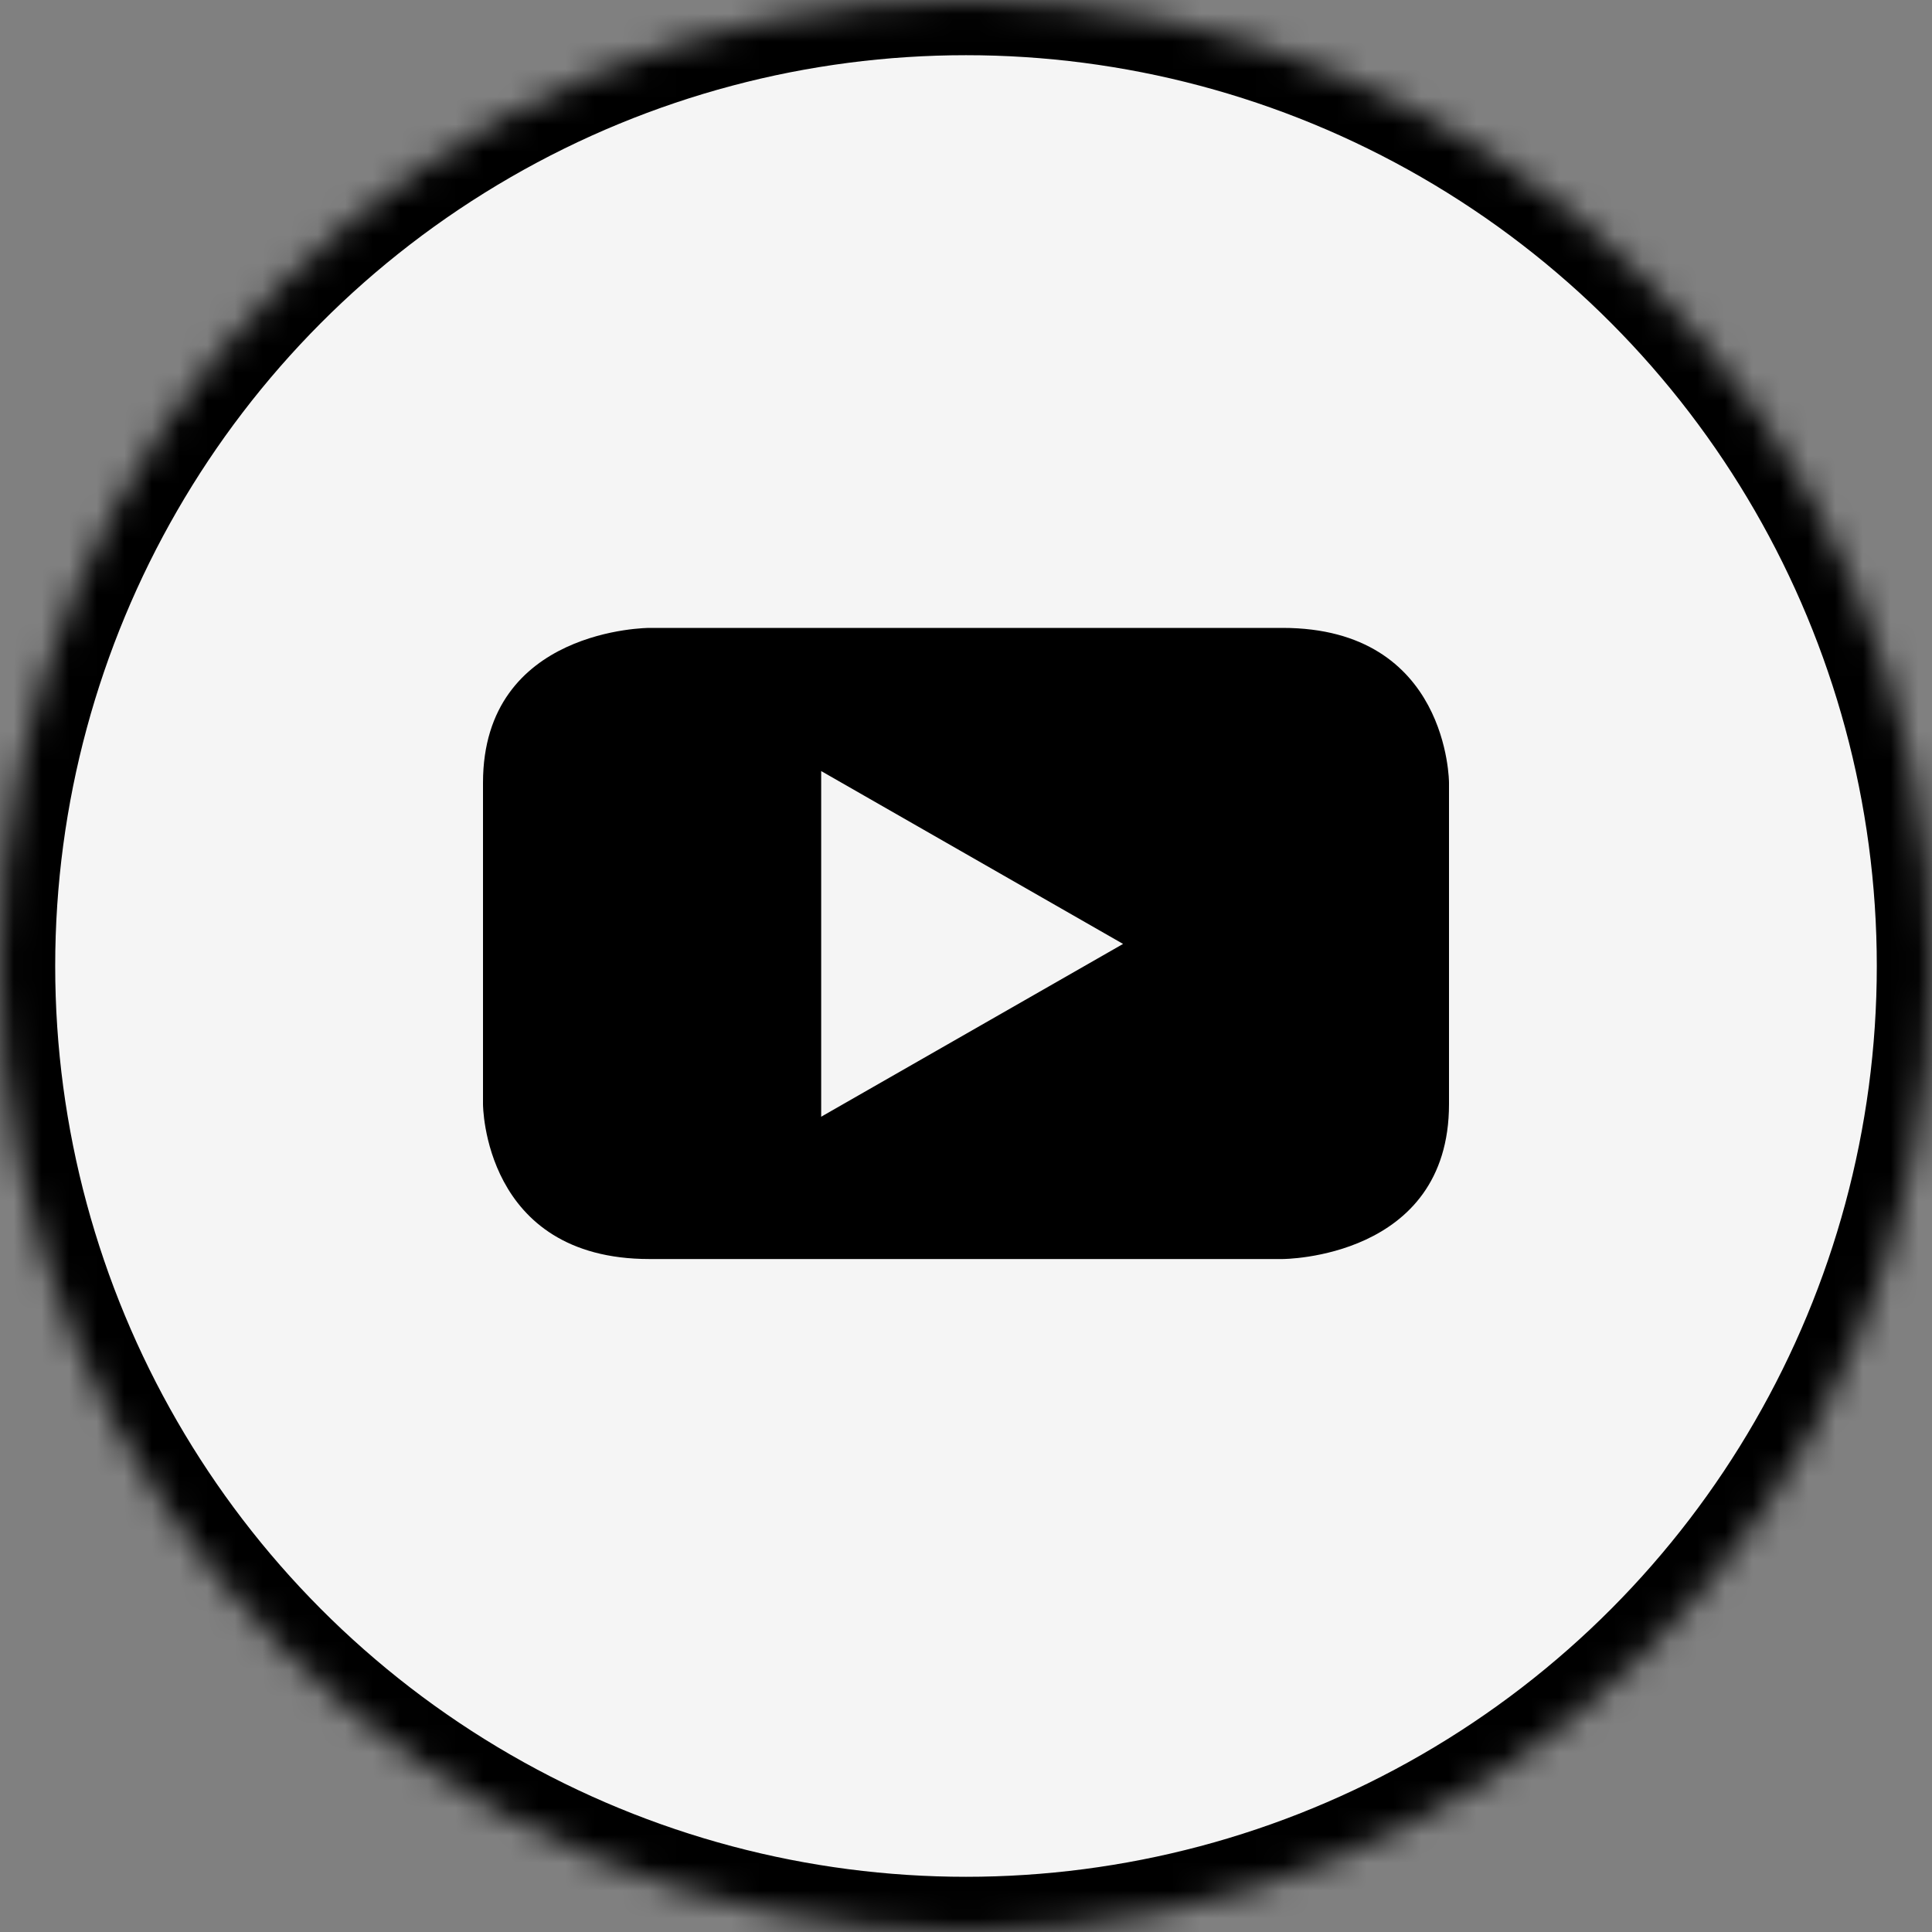 <?xml version="1.0" encoding="UTF-8" standalone="no"?>
<svg width="70px" height="70px" viewBox="0 0 70 70" version="1.1" xmlns="http://www.w3.org/2000/svg" xmlns:xlink="http://www.w3.org/1999/xlink">
    <rect x="0" y="0" width="70" height="70" fill="#808080" stroke="none"/>
    <!-- Generator: Sketch 39.1 (31720) - http://www.bohemiancoding.com/sketch -->
    <title>youtube logo</title>
    <desc>Created with Sketch.</desc>
    <defs>
        <circle id="path-1" cx="35" cy="35" r="35"></circle>
        <mask id="mask-2" maskContentUnits="userSpaceOnUse" maskUnits="objectBoundingBox" x="0" y="0" width="70" height="70" fill="white">
            <use xlink:href="#path-1"></use>
        </mask>
    </defs>
    <g id="Page-1" stroke="none" stroke-width="1" fill="none" fill-rule="evenodd">
        <g id="Desktop" transform="translate(-253, -71)">
            <g id="youtube-logo" transform="translate(253, 71)">
                <g id="Group-2">
                    <g id="Group-3">
                        <use id="Oval" stroke="#000000" mask="url(#mask-2)" stroke-width="4" fill="#F5F5F5" xlink:href="#path-1"></use>
                        <path d="M52.5,40.005 L52.5,28.362 C52.5,28.362 52.5,22.75 46.468,22.75 L23.53,22.75 C23.53,22.75 17.5,22.75 17.5,28.362 L17.5,40.005 C17.5,40.005 17.5,45.617 23.53,45.617 L46.468,45.617 C46.468,45.617 52.5,45.617 52.5,40.005 M40.691,34.2 L29.753,40.461 L29.753,27.937 L40.691,34.2" id="Shape" fill="#000000"></path>
                    </g>
                </g>
            </g>
        </g>
    </g>
</svg>